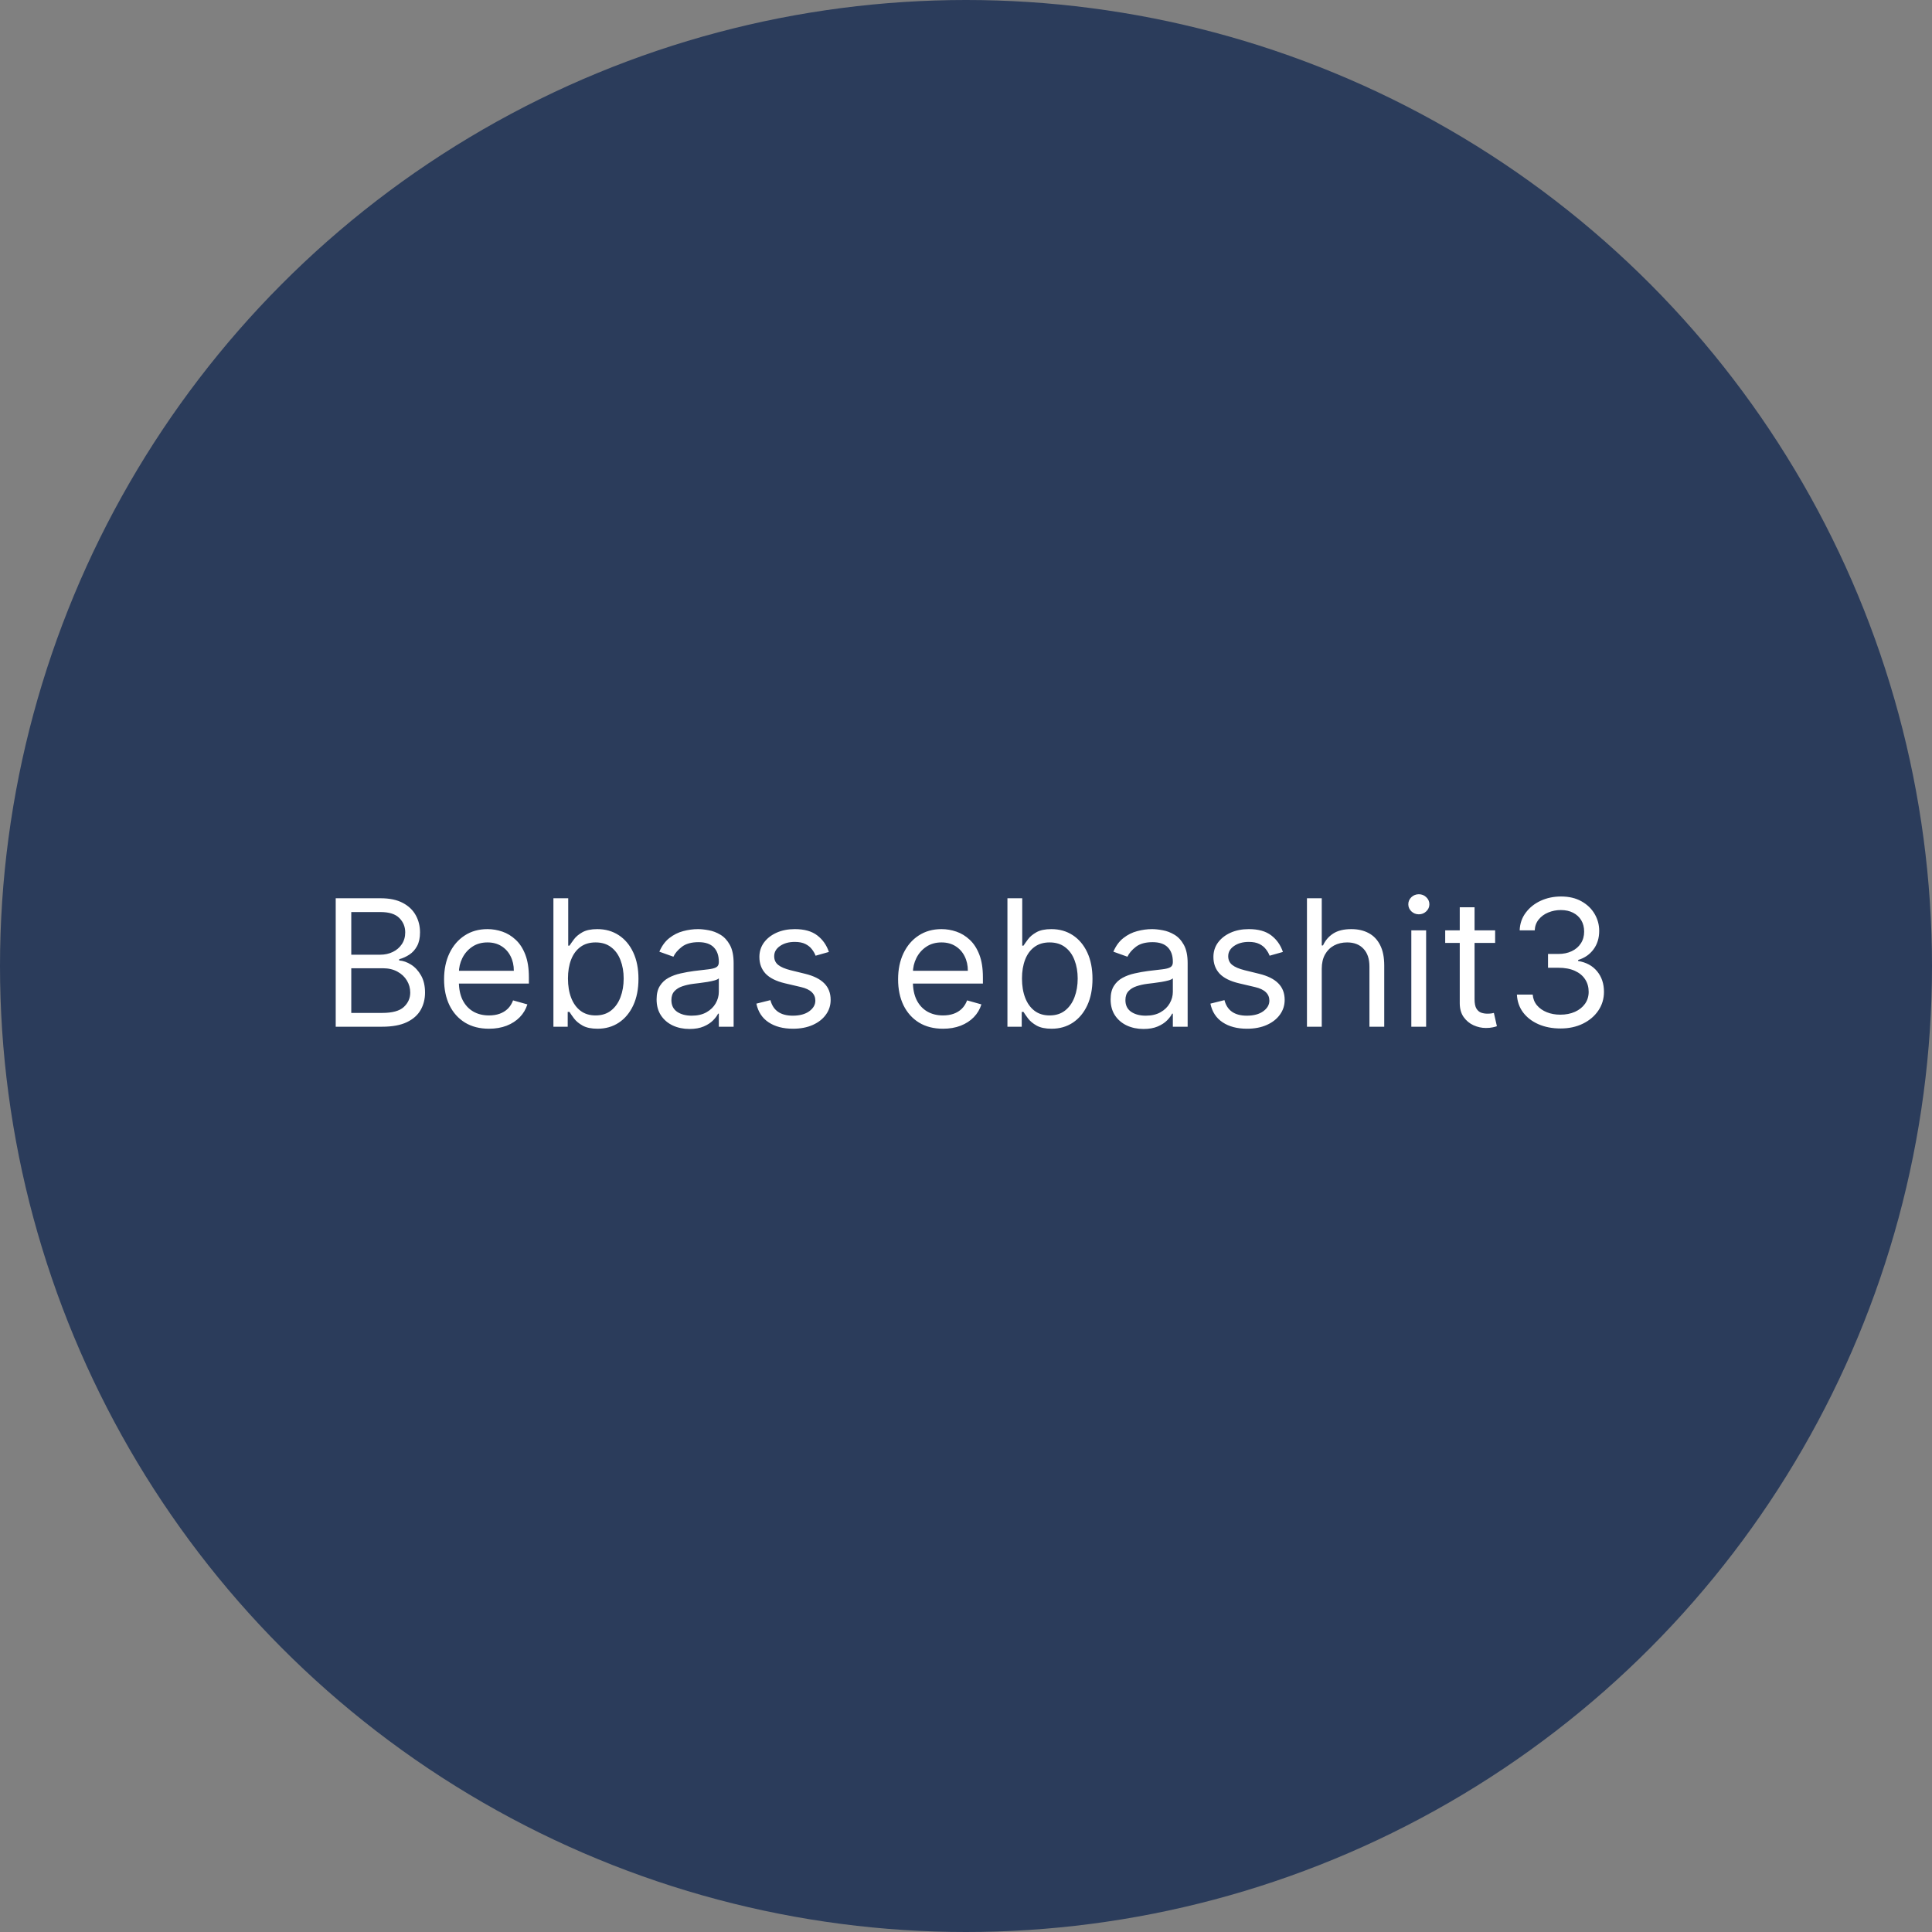 <svg width="175" height="175" viewBox="0 0 175 175" fill="none" xmlns="http://www.w3.org/2000/svg">
<rect x="0" y="0" width="175" height="175" fill="#808080" stroke="none"/>
<circle cx="87.5" cy="87.5" r="87.5" fill="#2B3C5B"/>
<path d="M30.409 93V81.364H34.477C35.288 81.364 35.956 81.504 36.483 81.784C37.01 82.061 37.401 82.434 37.659 82.903C37.917 83.369 38.045 83.886 38.045 84.454C38.045 84.954 37.956 85.367 37.778 85.693C37.604 86.019 37.373 86.276 37.085 86.466C36.801 86.655 36.492 86.796 36.159 86.886V87C36.515 87.023 36.873 87.148 37.233 87.375C37.593 87.602 37.894 87.928 38.136 88.352C38.379 88.776 38.5 89.296 38.5 89.909C38.5 90.492 38.367 91.017 38.102 91.483C37.837 91.949 37.419 92.318 36.847 92.591C36.275 92.864 35.53 93 34.614 93H30.409ZM31.818 91.75H34.614C35.534 91.75 36.188 91.572 36.574 91.216C36.964 90.856 37.159 90.421 37.159 89.909C37.159 89.515 37.059 89.151 36.858 88.818C36.657 88.481 36.371 88.212 36 88.011C35.629 87.807 35.189 87.704 34.682 87.704H31.818V91.75ZM31.818 86.477H34.432C34.856 86.477 35.239 86.394 35.58 86.227C35.924 86.061 36.197 85.826 36.398 85.523C36.602 85.22 36.705 84.864 36.705 84.454C36.705 83.943 36.526 83.51 36.17 83.153C35.814 82.794 35.25 82.614 34.477 82.614H31.818V86.477ZM44.293 93.182C43.452 93.182 42.726 92.996 42.117 92.625C41.51 92.25 41.043 91.727 40.713 91.057C40.387 90.383 40.224 89.599 40.224 88.704C40.224 87.811 40.387 87.023 40.713 86.341C41.043 85.655 41.501 85.121 42.088 84.739C42.679 84.352 43.368 84.159 44.156 84.159C44.611 84.159 45.06 84.235 45.503 84.386C45.946 84.538 46.349 84.784 46.713 85.125C47.077 85.462 47.367 85.909 47.582 86.466C47.798 87.023 47.906 87.708 47.906 88.523V89.091H41.179V87.932H46.543C46.543 87.439 46.444 87 46.247 86.614C46.054 86.227 45.778 85.922 45.418 85.699C45.062 85.475 44.641 85.364 44.156 85.364C43.622 85.364 43.16 85.496 42.77 85.761C42.383 86.023 42.086 86.364 41.878 86.784C41.669 87.204 41.565 87.655 41.565 88.136V88.909C41.565 89.568 41.679 90.127 41.906 90.585C42.137 91.04 42.457 91.386 42.867 91.625C43.276 91.86 43.751 91.977 44.293 91.977C44.645 91.977 44.963 91.928 45.247 91.829C45.535 91.727 45.783 91.576 45.992 91.375C46.2 91.171 46.361 90.917 46.474 90.614L47.77 90.977C47.633 91.417 47.404 91.803 47.082 92.136C46.76 92.466 46.363 92.724 45.889 92.909C45.416 93.091 44.883 93.182 44.293 93.182ZM50.128 93V81.364H51.469V85.659H51.582C51.681 85.508 51.817 85.314 51.992 85.079C52.169 84.841 52.423 84.629 52.753 84.443C53.086 84.254 53.537 84.159 54.105 84.159C54.84 84.159 55.488 84.343 56.048 84.71C56.609 85.078 57.046 85.599 57.361 86.273C57.675 86.947 57.832 87.742 57.832 88.659C57.832 89.583 57.675 90.385 57.361 91.062C57.046 91.737 56.611 92.26 56.054 92.631C55.497 92.998 54.855 93.182 54.128 93.182C53.567 93.182 53.118 93.089 52.781 92.903C52.444 92.714 52.185 92.5 52.003 92.261C51.821 92.019 51.681 91.818 51.582 91.659H51.423V93H50.128ZM51.446 88.636C51.446 89.296 51.543 89.877 51.736 90.381C51.929 90.881 52.211 91.273 52.582 91.557C52.954 91.837 53.408 91.977 53.946 91.977C54.507 91.977 54.974 91.829 55.349 91.534C55.728 91.235 56.012 90.833 56.202 90.329C56.395 89.822 56.492 89.258 56.492 88.636C56.492 88.023 56.397 87.47 56.207 86.977C56.022 86.481 55.74 86.089 55.361 85.801C54.986 85.51 54.514 85.364 53.946 85.364C53.401 85.364 52.942 85.502 52.571 85.778C52.2 86.051 51.919 86.434 51.73 86.926C51.541 87.415 51.446 87.985 51.446 88.636ZM62.452 93.204C61.899 93.204 61.397 93.1 60.946 92.892C60.495 92.68 60.137 92.375 59.872 91.977C59.607 91.576 59.474 91.091 59.474 90.523C59.474 90.023 59.573 89.617 59.77 89.307C59.967 88.992 60.23 88.746 60.56 88.568C60.889 88.39 61.253 88.258 61.651 88.171C62.052 88.079 62.456 88.008 62.861 87.954C63.391 87.886 63.821 87.835 64.151 87.801C64.484 87.763 64.726 87.701 64.878 87.614C65.033 87.526 65.111 87.375 65.111 87.159V87.114C65.111 86.553 64.957 86.117 64.651 85.807C64.347 85.496 63.887 85.341 63.27 85.341C62.63 85.341 62.128 85.481 61.764 85.761C61.401 86.042 61.145 86.341 60.997 86.659L59.724 86.204C59.952 85.674 60.255 85.261 60.633 84.966C61.016 84.667 61.433 84.458 61.883 84.341C62.338 84.22 62.785 84.159 63.224 84.159C63.505 84.159 63.827 84.193 64.19 84.261C64.558 84.326 64.912 84.46 65.253 84.665C65.597 84.869 65.883 85.178 66.111 85.591C66.338 86.004 66.452 86.557 66.452 87.25V93H65.111V91.818H65.043C64.952 92.008 64.8 92.21 64.588 92.426C64.376 92.642 64.094 92.826 63.742 92.977C63.389 93.129 62.959 93.204 62.452 93.204ZM62.656 92C63.187 92 63.633 91.896 63.997 91.688C64.365 91.479 64.641 91.21 64.827 90.881C65.016 90.551 65.111 90.204 65.111 89.841V88.614C65.054 88.682 64.929 88.744 64.736 88.801C64.546 88.854 64.327 88.901 64.077 88.943C63.831 88.981 63.59 89.015 63.355 89.046C63.124 89.072 62.937 89.095 62.793 89.114C62.444 89.159 62.118 89.233 61.815 89.335C61.516 89.434 61.274 89.583 61.088 89.784C60.906 89.981 60.815 90.25 60.815 90.591C60.815 91.057 60.988 91.409 61.332 91.648C61.681 91.883 62.122 92 62.656 92ZM75.081 86.227L73.876 86.568C73.801 86.367 73.689 86.172 73.541 85.983C73.397 85.79 73.2 85.631 72.95 85.506C72.7 85.381 72.38 85.318 71.99 85.318C71.456 85.318 71.011 85.441 70.655 85.688C70.303 85.93 70.126 86.239 70.126 86.614C70.126 86.947 70.248 87.21 70.49 87.403C70.733 87.597 71.111 87.758 71.626 87.886L72.922 88.204C73.702 88.394 74.284 88.684 74.666 89.074C75.049 89.46 75.24 89.958 75.24 90.568C75.24 91.068 75.096 91.515 74.808 91.909C74.524 92.303 74.126 92.614 73.615 92.841C73.104 93.068 72.509 93.182 71.831 93.182C70.941 93.182 70.204 92.989 69.621 92.602C69.037 92.216 68.668 91.651 68.513 90.909L69.785 90.591C69.907 91.061 70.136 91.413 70.473 91.648C70.814 91.883 71.259 92 71.808 92C72.433 92 72.93 91.867 73.297 91.602C73.668 91.333 73.854 91.011 73.854 90.636C73.854 90.333 73.748 90.079 73.535 89.875C73.323 89.667 72.998 89.511 72.558 89.409L71.104 89.068C70.305 88.879 69.717 88.585 69.342 88.188C68.971 87.786 68.785 87.284 68.785 86.682C68.785 86.189 68.924 85.754 69.2 85.375C69.481 84.996 69.861 84.699 70.342 84.483C70.827 84.267 71.376 84.159 71.99 84.159C72.854 84.159 73.532 84.349 74.024 84.727C74.52 85.106 74.873 85.606 75.081 86.227ZM85.418 93.182C84.577 93.182 83.851 92.996 83.242 92.625C82.635 92.25 82.168 91.727 81.838 91.057C81.512 90.383 81.349 89.599 81.349 88.704C81.349 87.811 81.512 87.023 81.838 86.341C82.168 85.655 82.626 85.121 83.213 84.739C83.804 84.352 84.493 84.159 85.281 84.159C85.736 84.159 86.185 84.235 86.628 84.386C87.071 84.538 87.474 84.784 87.838 85.125C88.202 85.462 88.492 85.909 88.707 86.466C88.923 87.023 89.031 87.708 89.031 88.523V89.091H82.304V87.932H87.668C87.668 87.439 87.569 87 87.372 86.614C87.179 86.227 86.903 85.922 86.543 85.699C86.187 85.475 85.766 85.364 85.281 85.364C84.747 85.364 84.285 85.496 83.895 85.761C83.508 86.023 83.211 86.364 83.003 86.784C82.794 87.204 82.69 87.655 82.69 88.136V88.909C82.69 89.568 82.804 90.127 83.031 90.585C83.262 91.04 83.582 91.386 83.992 91.625C84.401 91.86 84.876 91.977 85.418 91.977C85.77 91.977 86.088 91.928 86.372 91.829C86.66 91.727 86.908 91.576 87.117 91.375C87.325 91.171 87.486 90.917 87.599 90.614L88.895 90.977C88.758 91.417 88.529 91.803 88.207 92.136C87.885 92.466 87.488 92.724 87.014 92.909C86.541 93.091 86.008 93.182 85.418 93.182ZM91.253 93V81.364H92.594V85.659H92.707C92.806 85.508 92.942 85.314 93.117 85.079C93.294 84.841 93.548 84.629 93.878 84.443C94.211 84.254 94.662 84.159 95.23 84.159C95.965 84.159 96.613 84.343 97.173 84.71C97.734 85.078 98.171 85.599 98.486 86.273C98.8 86.947 98.957 87.742 98.957 88.659C98.957 89.583 98.8 90.385 98.486 91.062C98.171 91.737 97.736 92.26 97.179 92.631C96.622 92.998 95.98 93.182 95.253 93.182C94.692 93.182 94.243 93.089 93.906 92.903C93.569 92.714 93.31 92.5 93.128 92.261C92.946 92.019 92.806 91.818 92.707 91.659H92.548V93H91.253ZM92.571 88.636C92.571 89.296 92.668 89.877 92.861 90.381C93.054 90.881 93.336 91.273 93.707 91.557C94.079 91.837 94.533 91.977 95.071 91.977C95.632 91.977 96.099 91.829 96.474 91.534C96.853 91.235 97.137 90.833 97.327 90.329C97.52 89.822 97.617 89.258 97.617 88.636C97.617 88.023 97.522 87.47 97.332 86.977C97.147 86.481 96.865 86.089 96.486 85.801C96.111 85.51 95.639 85.364 95.071 85.364C94.526 85.364 94.067 85.502 93.696 85.778C93.325 86.051 93.044 86.434 92.855 86.926C92.666 87.415 92.571 87.985 92.571 88.636ZM103.577 93.204C103.024 93.204 102.522 93.1 102.071 92.892C101.62 92.68 101.262 92.375 100.997 91.977C100.732 91.576 100.599 91.091 100.599 90.523C100.599 90.023 100.698 89.617 100.895 89.307C101.092 88.992 101.355 88.746 101.685 88.568C102.014 88.39 102.378 88.258 102.776 88.171C103.177 88.079 103.58 88.008 103.986 87.954C104.516 87.886 104.946 87.835 105.276 87.801C105.609 87.763 105.851 87.701 106.003 87.614C106.158 87.526 106.236 87.375 106.236 87.159V87.114C106.236 86.553 106.082 86.117 105.776 85.807C105.473 85.496 105.012 85.341 104.395 85.341C103.755 85.341 103.253 85.481 102.889 85.761C102.526 86.042 102.27 86.341 102.122 86.659L100.849 86.204C101.077 85.674 101.38 85.261 101.759 84.966C102.141 84.667 102.558 84.458 103.009 84.341C103.463 84.22 103.91 84.159 104.349 84.159C104.63 84.159 104.952 84.193 105.315 84.261C105.683 84.326 106.037 84.46 106.378 84.665C106.723 84.869 107.009 85.178 107.236 85.591C107.463 86.004 107.577 86.557 107.577 87.25V93H106.236V91.818H106.168C106.077 92.008 105.925 92.21 105.713 92.426C105.501 92.642 105.219 92.826 104.866 92.977C104.514 93.129 104.084 93.204 103.577 93.204ZM103.781 92C104.312 92 104.759 91.896 105.122 91.688C105.49 91.479 105.766 91.21 105.952 90.881C106.141 90.551 106.236 90.204 106.236 89.841V88.614C106.179 88.682 106.054 88.744 105.861 88.801C105.671 88.854 105.452 88.901 105.202 88.943C104.955 88.981 104.715 89.015 104.48 89.046C104.249 89.072 104.062 89.095 103.918 89.114C103.569 89.159 103.243 89.233 102.94 89.335C102.641 89.434 102.399 89.583 102.213 89.784C102.031 89.981 101.94 90.25 101.94 90.591C101.94 91.057 102.113 91.409 102.457 91.648C102.806 91.883 103.247 92 103.781 92ZM116.206 86.227L115.001 86.568C114.926 86.367 114.814 86.172 114.666 85.983C114.522 85.79 114.325 85.631 114.075 85.506C113.825 85.381 113.505 85.318 113.115 85.318C112.581 85.318 112.136 85.441 111.78 85.688C111.428 85.93 111.251 86.239 111.251 86.614C111.251 86.947 111.373 87.21 111.615 87.403C111.857 87.597 112.236 87.758 112.751 87.886L114.047 88.204C114.827 88.394 115.409 88.684 115.791 89.074C116.174 89.46 116.365 89.958 116.365 90.568C116.365 91.068 116.221 91.515 115.933 91.909C115.649 92.303 115.251 92.614 114.74 92.841C114.229 93.068 113.634 93.182 112.956 93.182C112.066 93.182 111.329 92.989 110.746 92.602C110.162 92.216 109.793 91.651 109.638 90.909L110.911 90.591C111.032 91.061 111.261 91.413 111.598 91.648C111.939 91.883 112.384 92 112.933 92C113.558 92 114.054 91.867 114.422 91.602C114.793 91.333 114.979 91.011 114.979 90.636C114.979 90.333 114.873 90.079 114.661 89.875C114.448 89.667 114.123 89.511 113.683 89.409L112.229 89.068C111.429 88.879 110.842 88.585 110.467 88.188C110.096 87.786 109.911 87.284 109.911 86.682C109.911 86.189 110.049 85.754 110.325 85.375C110.606 84.996 110.986 84.699 111.467 84.483C111.952 84.267 112.501 84.159 113.115 84.159C113.979 84.159 114.657 84.349 115.149 84.727C115.645 85.106 115.998 85.606 116.206 86.227ZM119.724 87.75V93H118.384V81.364H119.724V85.636H119.838C120.043 85.186 120.349 84.828 120.759 84.562C121.171 84.294 121.721 84.159 122.406 84.159C123.001 84.159 123.522 84.278 123.969 84.517C124.416 84.752 124.762 85.114 125.009 85.602C125.259 86.087 125.384 86.704 125.384 87.454V93H124.043V87.546C124.043 86.852 123.863 86.316 123.503 85.938C123.147 85.555 122.652 85.364 122.02 85.364C121.58 85.364 121.187 85.456 120.838 85.642C120.493 85.828 120.221 86.099 120.02 86.454C119.823 86.811 119.724 87.242 119.724 87.75ZM127.837 93V84.273H129.178V93H127.837ZM128.518 82.818C128.257 82.818 128.032 82.729 127.842 82.551C127.657 82.373 127.564 82.159 127.564 81.909C127.564 81.659 127.657 81.445 127.842 81.267C128.032 81.089 128.257 81 128.518 81C128.78 81 129.003 81.089 129.189 81.267C129.378 81.445 129.473 81.659 129.473 81.909C129.473 82.159 129.378 82.373 129.189 82.551C129.003 82.729 128.78 82.818 128.518 82.818ZM135.429 84.273V85.409H130.906V84.273H135.429ZM132.224 82.182H133.565V90.5C133.565 90.879 133.62 91.163 133.73 91.352C133.844 91.538 133.988 91.663 134.162 91.727C134.34 91.788 134.527 91.818 134.724 91.818C134.872 91.818 134.993 91.811 135.088 91.796C135.183 91.776 135.259 91.761 135.315 91.75L135.588 92.954C135.497 92.989 135.37 93.023 135.207 93.057C135.045 93.095 134.838 93.114 134.588 93.114C134.209 93.114 133.838 93.032 133.474 92.869C133.115 92.706 132.815 92.458 132.577 92.125C132.342 91.792 132.224 91.371 132.224 90.864V82.182ZM141.355 93.159C140.605 93.159 139.937 93.03 139.349 92.773C138.766 92.515 138.302 92.157 137.957 91.699C137.616 91.237 137.431 90.701 137.401 90.091H138.832C138.863 90.466 138.991 90.79 139.219 91.062C139.446 91.331 139.743 91.54 140.111 91.688C140.478 91.835 140.885 91.909 141.332 91.909C141.832 91.909 142.276 91.822 142.662 91.648C143.048 91.474 143.351 91.231 143.571 90.921C143.791 90.61 143.901 90.25 143.901 89.841C143.901 89.413 143.795 89.036 143.582 88.71C143.37 88.381 143.06 88.123 142.651 87.938C142.241 87.752 141.741 87.659 141.151 87.659H140.219V86.409H141.151C141.613 86.409 142.018 86.326 142.366 86.159C142.719 85.992 142.993 85.758 143.19 85.454C143.391 85.151 143.491 84.796 143.491 84.386C143.491 83.992 143.404 83.65 143.23 83.358C143.056 83.066 142.81 82.839 142.491 82.676C142.177 82.513 141.806 82.432 141.378 82.432C140.976 82.432 140.598 82.506 140.241 82.653C139.889 82.797 139.601 83.008 139.378 83.284C139.154 83.557 139.033 83.886 139.014 84.273H137.651C137.673 83.663 137.857 83.129 138.202 82.671C138.546 82.208 138.997 81.849 139.554 81.591C140.115 81.333 140.73 81.204 141.401 81.204C142.12 81.204 142.738 81.35 143.253 81.642C143.768 81.93 144.164 82.311 144.44 82.784C144.717 83.258 144.855 83.769 144.855 84.318C144.855 84.974 144.683 85.532 144.338 85.994C143.997 86.456 143.533 86.776 142.946 86.954V87.046C143.681 87.167 144.255 87.479 144.668 87.983C145.08 88.483 145.287 89.102 145.287 89.841C145.287 90.474 145.115 91.042 144.77 91.546C144.429 92.046 143.963 92.439 143.372 92.727C142.781 93.015 142.109 93.159 141.355 93.159Z" fill="white"/>
</svg>
